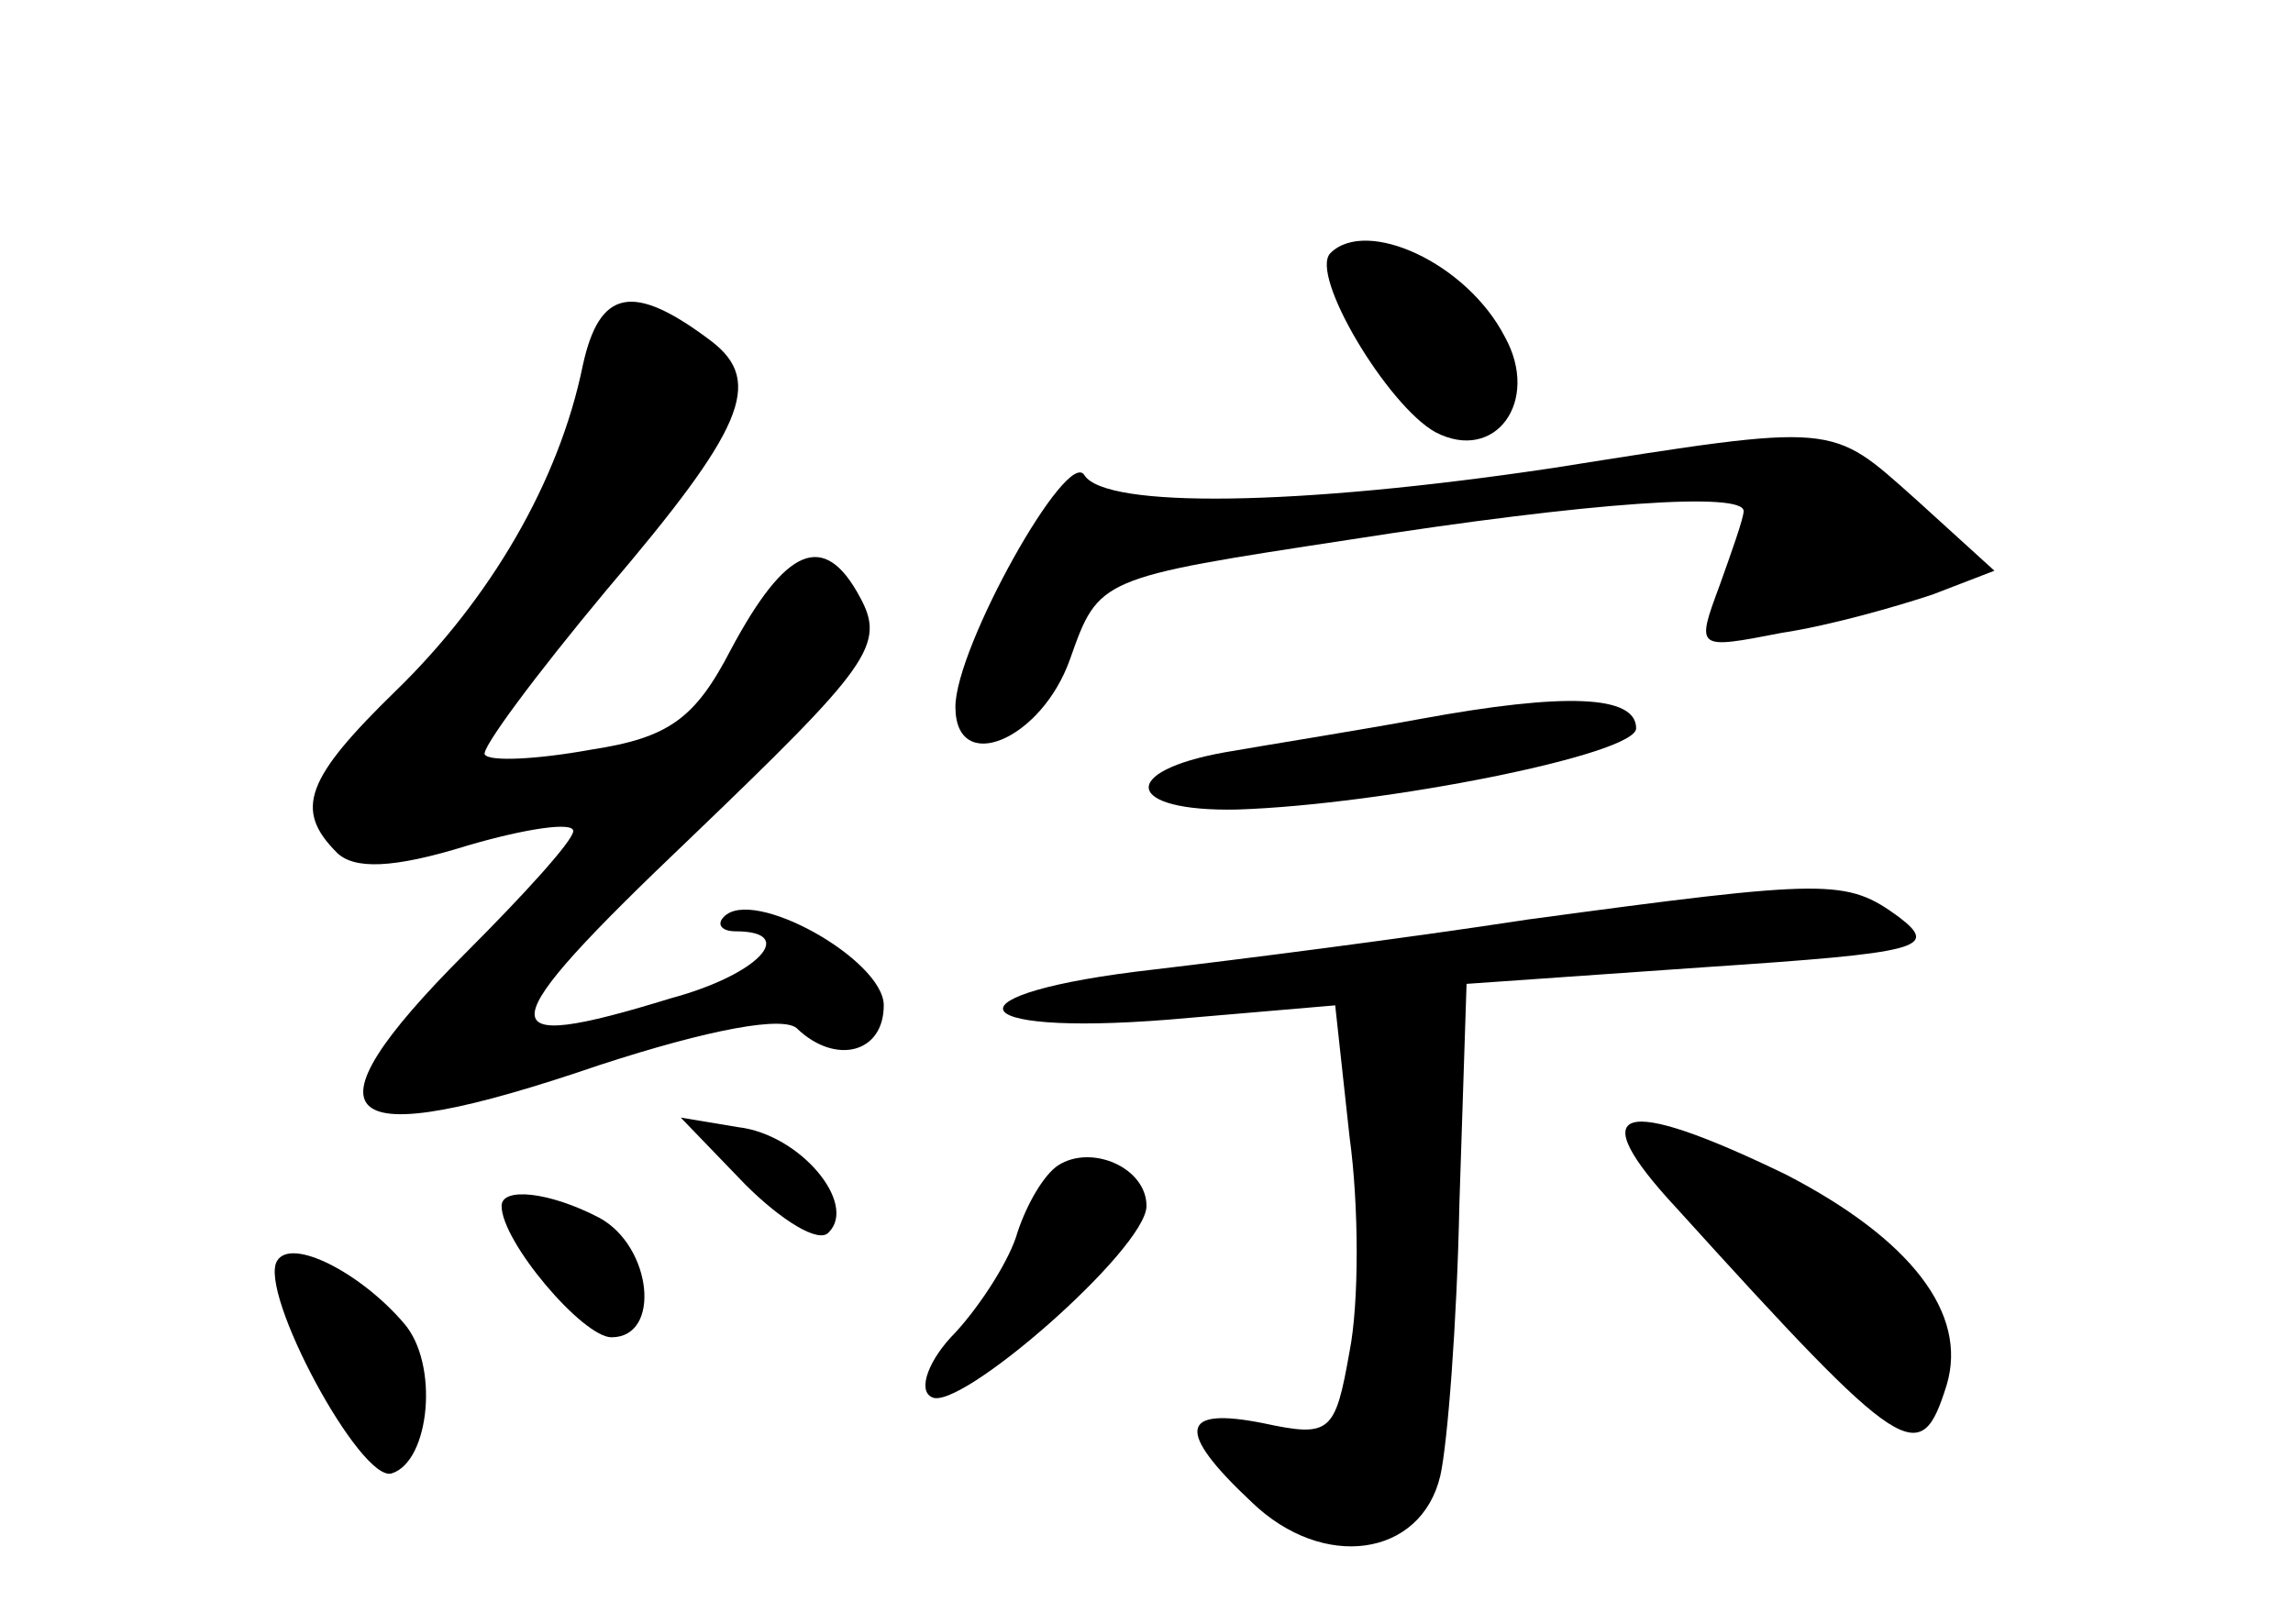 <?xml version="1.0" standalone="no"?>
<!DOCTYPE svg PUBLIC "-//W3C//DTD SVG 20010904//EN"
 "http://www.w3.org/TR/2001/REC-SVG-20010904/DTD/svg10.dtd">
<svg version="1.0" xmlns="http://www.w3.org/2000/svg"
 width="96pt" height="68pt" viewBox="0 0 96 68"
 preserveAspectRatio="xMidYMid meet">
<g transform="translate(0,68) scale(0.1,-0.1)"
fill="#000000" stroke="none">
<path d="M557 574 c-9 -9 24 -64 44 -75 25 -13 44 13 29 40 -16 31 -58 50 -73
35z"/>
<path d="M244 527 c-10 -49 -39 -98 -78 -136 -38 -37 -43 -50 -25 -68 7 -7 23
-7 55 3 24 7 44 10 44 6 0 -4 -21 -27 -45 -51 -71 -71 -55 -85 56 -47 46 15
78 21 83 15 16 -15 36 -10 36 10 0 19 -55 50 -67 37 -3 -3 -1 -6 5 -6 26 0 10
-18 -27 -28 -78 -24 -77 -14 8 67 75 72 82 81 71 101 -15 28 -31 21 -54 -22
-15 -29 -26 -37 -59 -42 -22 -4 -42 -5 -44 -2 -2 2 21 33 51 69 57 67 66 87
44 104 -33 25 -47 22 -54 -10z"/>
<path d="M650 484 c-107 -16 -187 -17 -196 -3 -7 12 -54 -72 -54 -97 0 -29 36
-14 48 20 12 34 12 34 117 50 102 16 165 20 165 12 0 -3 -5 -17 -10 -31 -10
-27 -10 -27 26 -20 20 3 48 11 63 16 l26 10 -33 30 c-36 32 -32 32 -152 13z"/>
<path d="M595 379 c-27 -5 -65 -11 -82 -14 -45 -8 -42 -25 5 -24 61 2 167 23
167 34 0 14 -30 15 -90 4z"/>
<path d="M640 295 c-52 -8 -123 -17 -157 -21 -88 -10 -82 -28 6 -21 l70 6 6
-55 c4 -29 4 -70 0 -90 -6 -34 -8 -36 -36 -30 -35 7 -37 -3 -5 -33 30 -29 71
-23 79 11 3 13 7 64 8 114 l3 92 100 7 c90 6 98 8 81 21 -22 16 -29 16 -155
-1z"/>
<path d="M312 184 c15 -15 31 -25 35 -20 12 12 -12 41 -38 44 l-24 4 27 -28z"/>
<path d="M702 174 c96 -106 102 -109 113 -74 9 30 -15 61 -67 88 -70 34 -86
29 -46 -14z"/>
<path d="M443 192 c-6 -4 -13 -16 -17 -28 -3 -11 -15 -30 -26 -42 -11 -11 -16
-24 -10 -27 11 -7 90 62 90 80 0 16 -23 26 -37 17z"/>
<path d="M210 175 c0 -15 34 -55 46 -55 21 0 17 38 -5 50 -21 11 -41 13 -41 5z"/>
<path d="M116 152 c-8 -13 35 -93 48 -89 16 5 20 46 5 63 -18 21 -47 36 -53
26z"/>
</g>
</svg>
